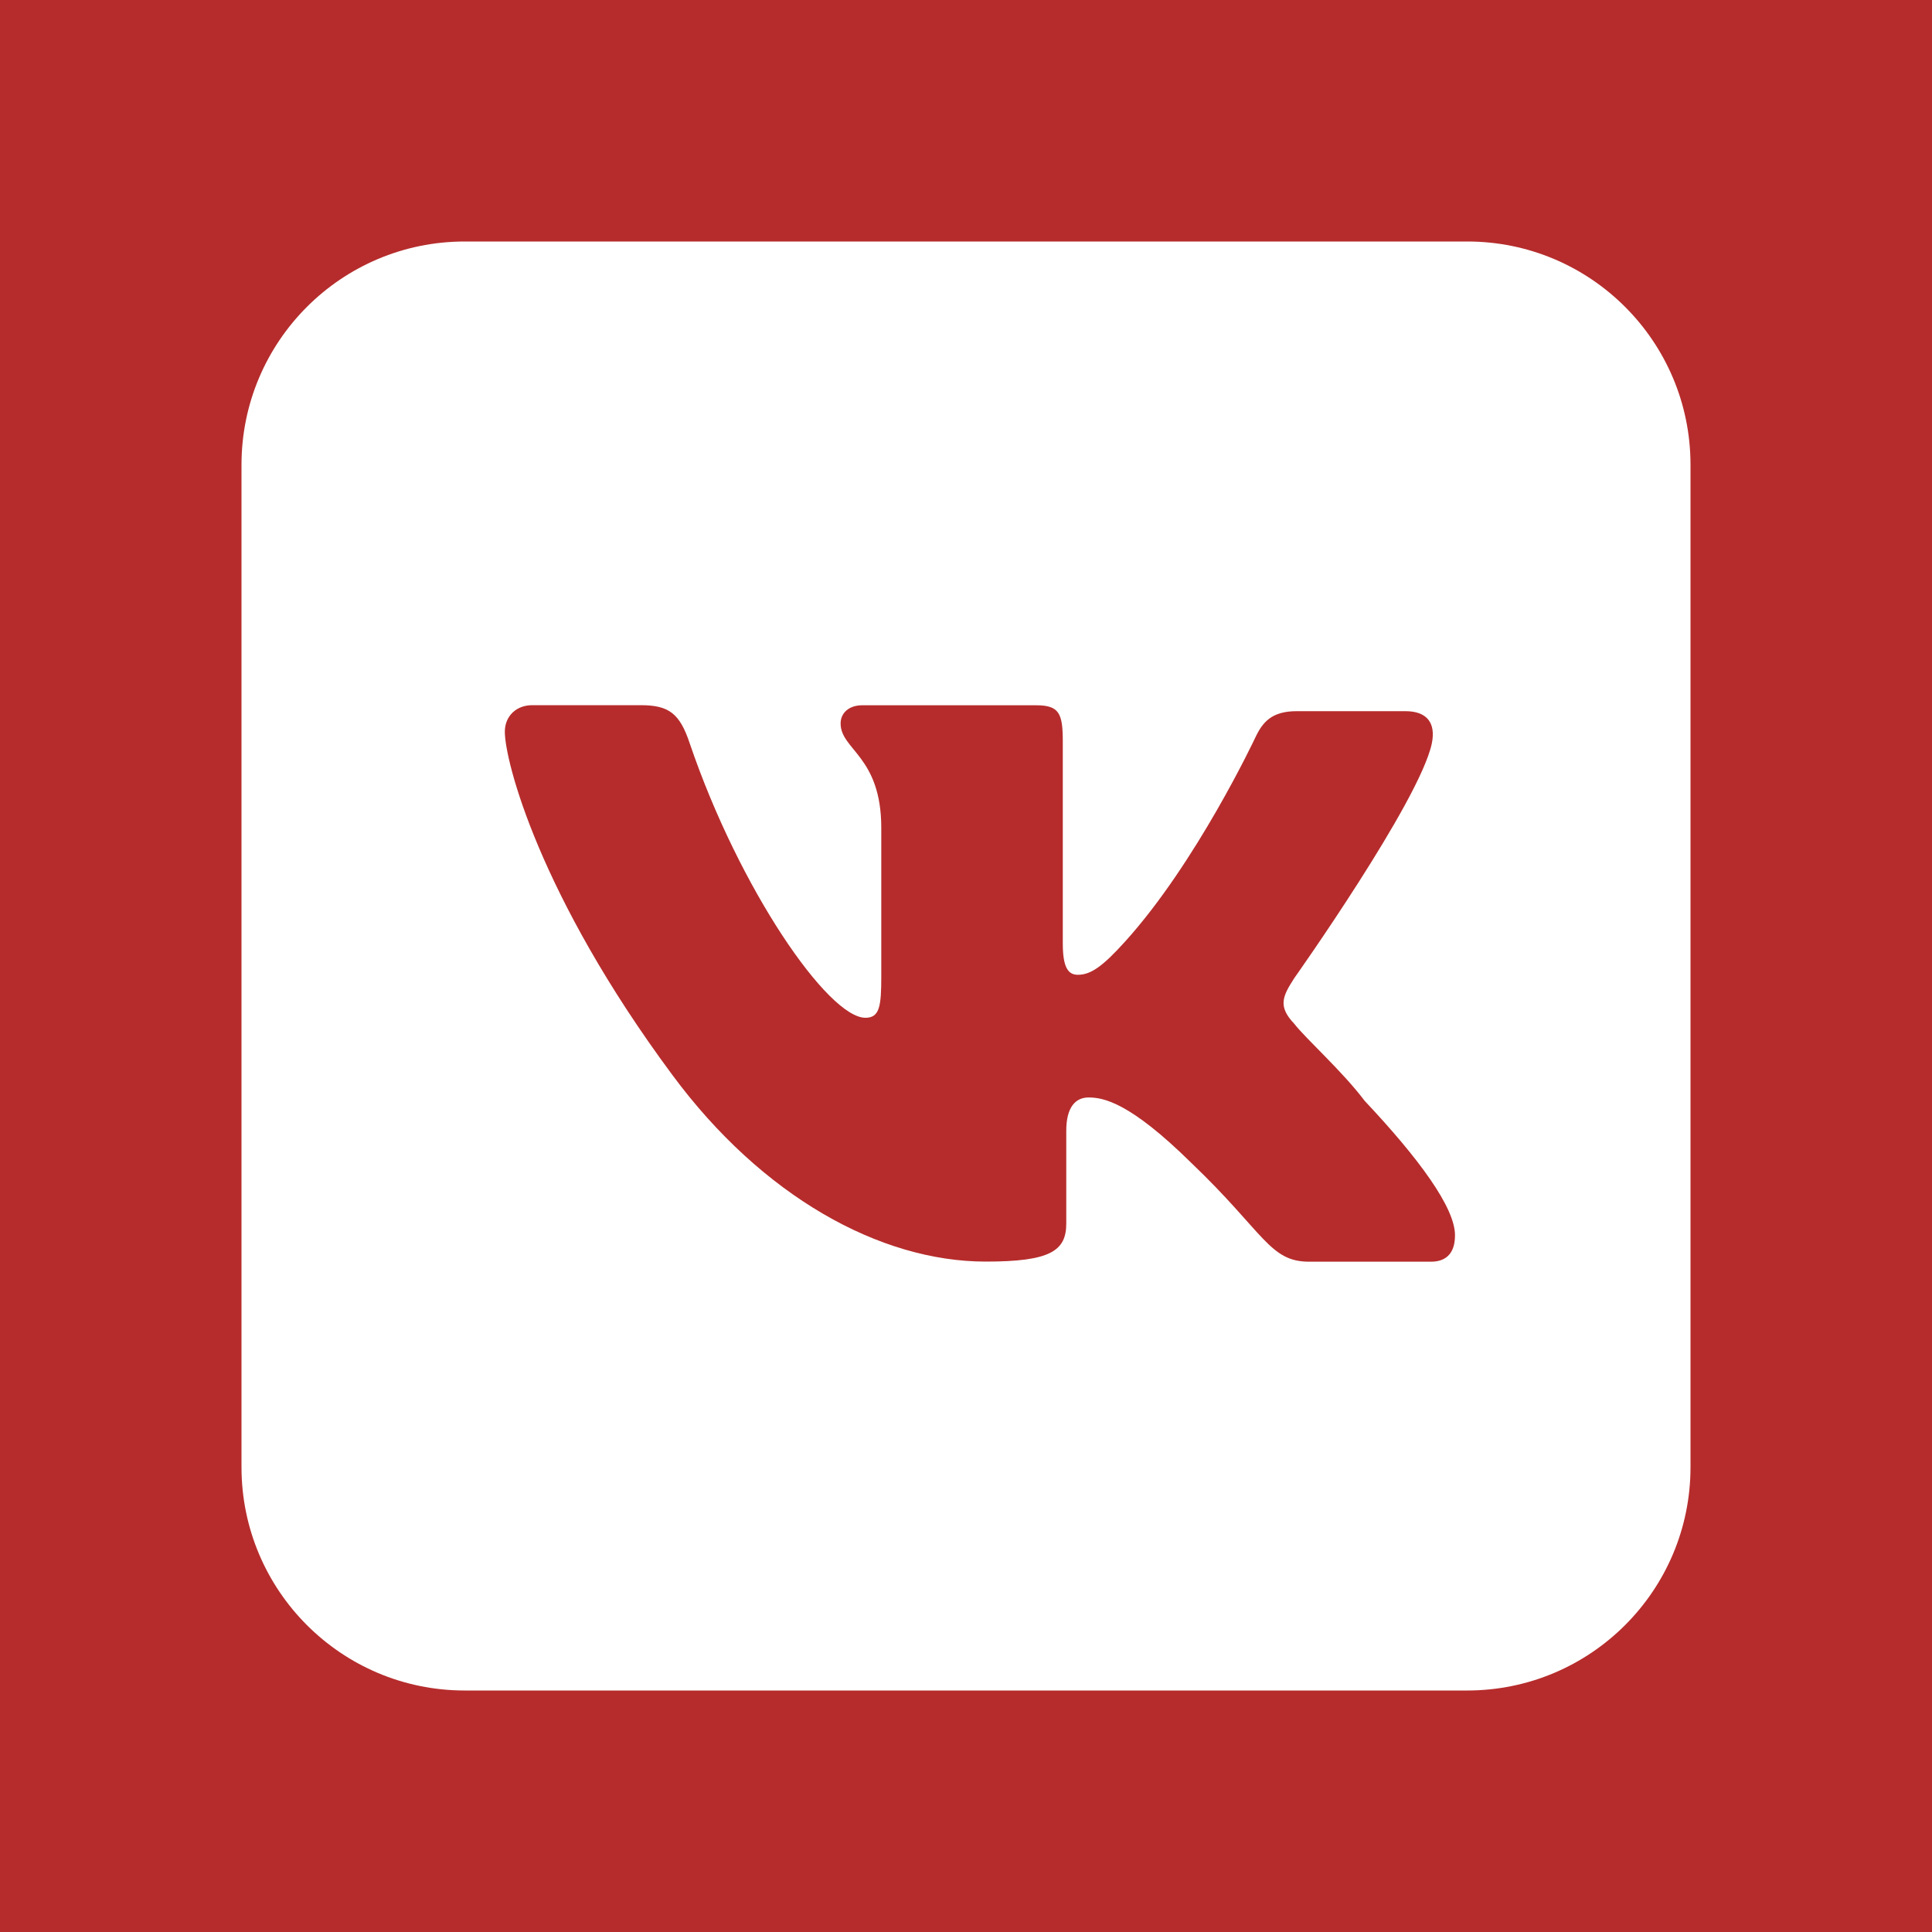 <svg width="20" height="20" viewBox="0 0 20 20" fill="none" xmlns="http://www.w3.org/2000/svg">
<rect width="20" height="20" fill="#B62C2C"/>
<path fill-rule="evenodd" clip-rule="evenodd" d="M15.189 2.5H4.811C3.535 2.5 2.5 3.535 2.5 4.811V15.188C2.5 16.465 3.535 17.5 4.811 17.5H15.188C16.465 17.5 17.5 16.465 17.5 15.189V4.811C17.5 3.535 16.465 2.5 15.189 2.5ZM14.814 13.061H13.552C13.141 13.061 13.089 12.761 12.333 12.039C11.696 11.411 11.423 11.361 11.269 11.361C11.132 11.361 11.038 11.464 11.038 11.704V12.665C11.038 12.948 10.875 13.06 10.205 13.06C9.107 13.06 7.888 12.382 6.961 11.129C5.579 9.266 5.226 7.876 5.226 7.575C5.226 7.412 5.346 7.3 5.509 7.3H6.633C6.925 7.3 7.037 7.386 7.14 7.695C7.654 9.205 8.573 10.536 8.959 10.536C9.106 10.536 9.123 10.416 9.123 10.107V8.571C9.123 7.827 8.702 7.764 8.702 7.489C8.702 7.381 8.788 7.301 8.925 7.301H10.727C10.967 7.301 11.002 7.387 11.002 7.679V9.765C11.002 10.003 11.051 10.091 11.157 10.091C11.288 10.091 11.409 10.011 11.646 9.748C12.386 8.931 12.994 7.637 12.994 7.637C13.071 7.473 13.166 7.362 13.424 7.362C13.802 7.362 14.548 7.362 14.548 7.362C14.771 7.362 14.866 7.482 14.822 7.697C14.694 8.297 13.398 10.126 13.398 10.126C13.277 10.314 13.226 10.417 13.398 10.598C13.518 10.753 13.895 11.088 14.127 11.396C14.693 11.997 15.062 12.503 15.062 12.786C15.063 13 14.943 13.061 14.814 13.061Z" fill="white"/>
</svg>
